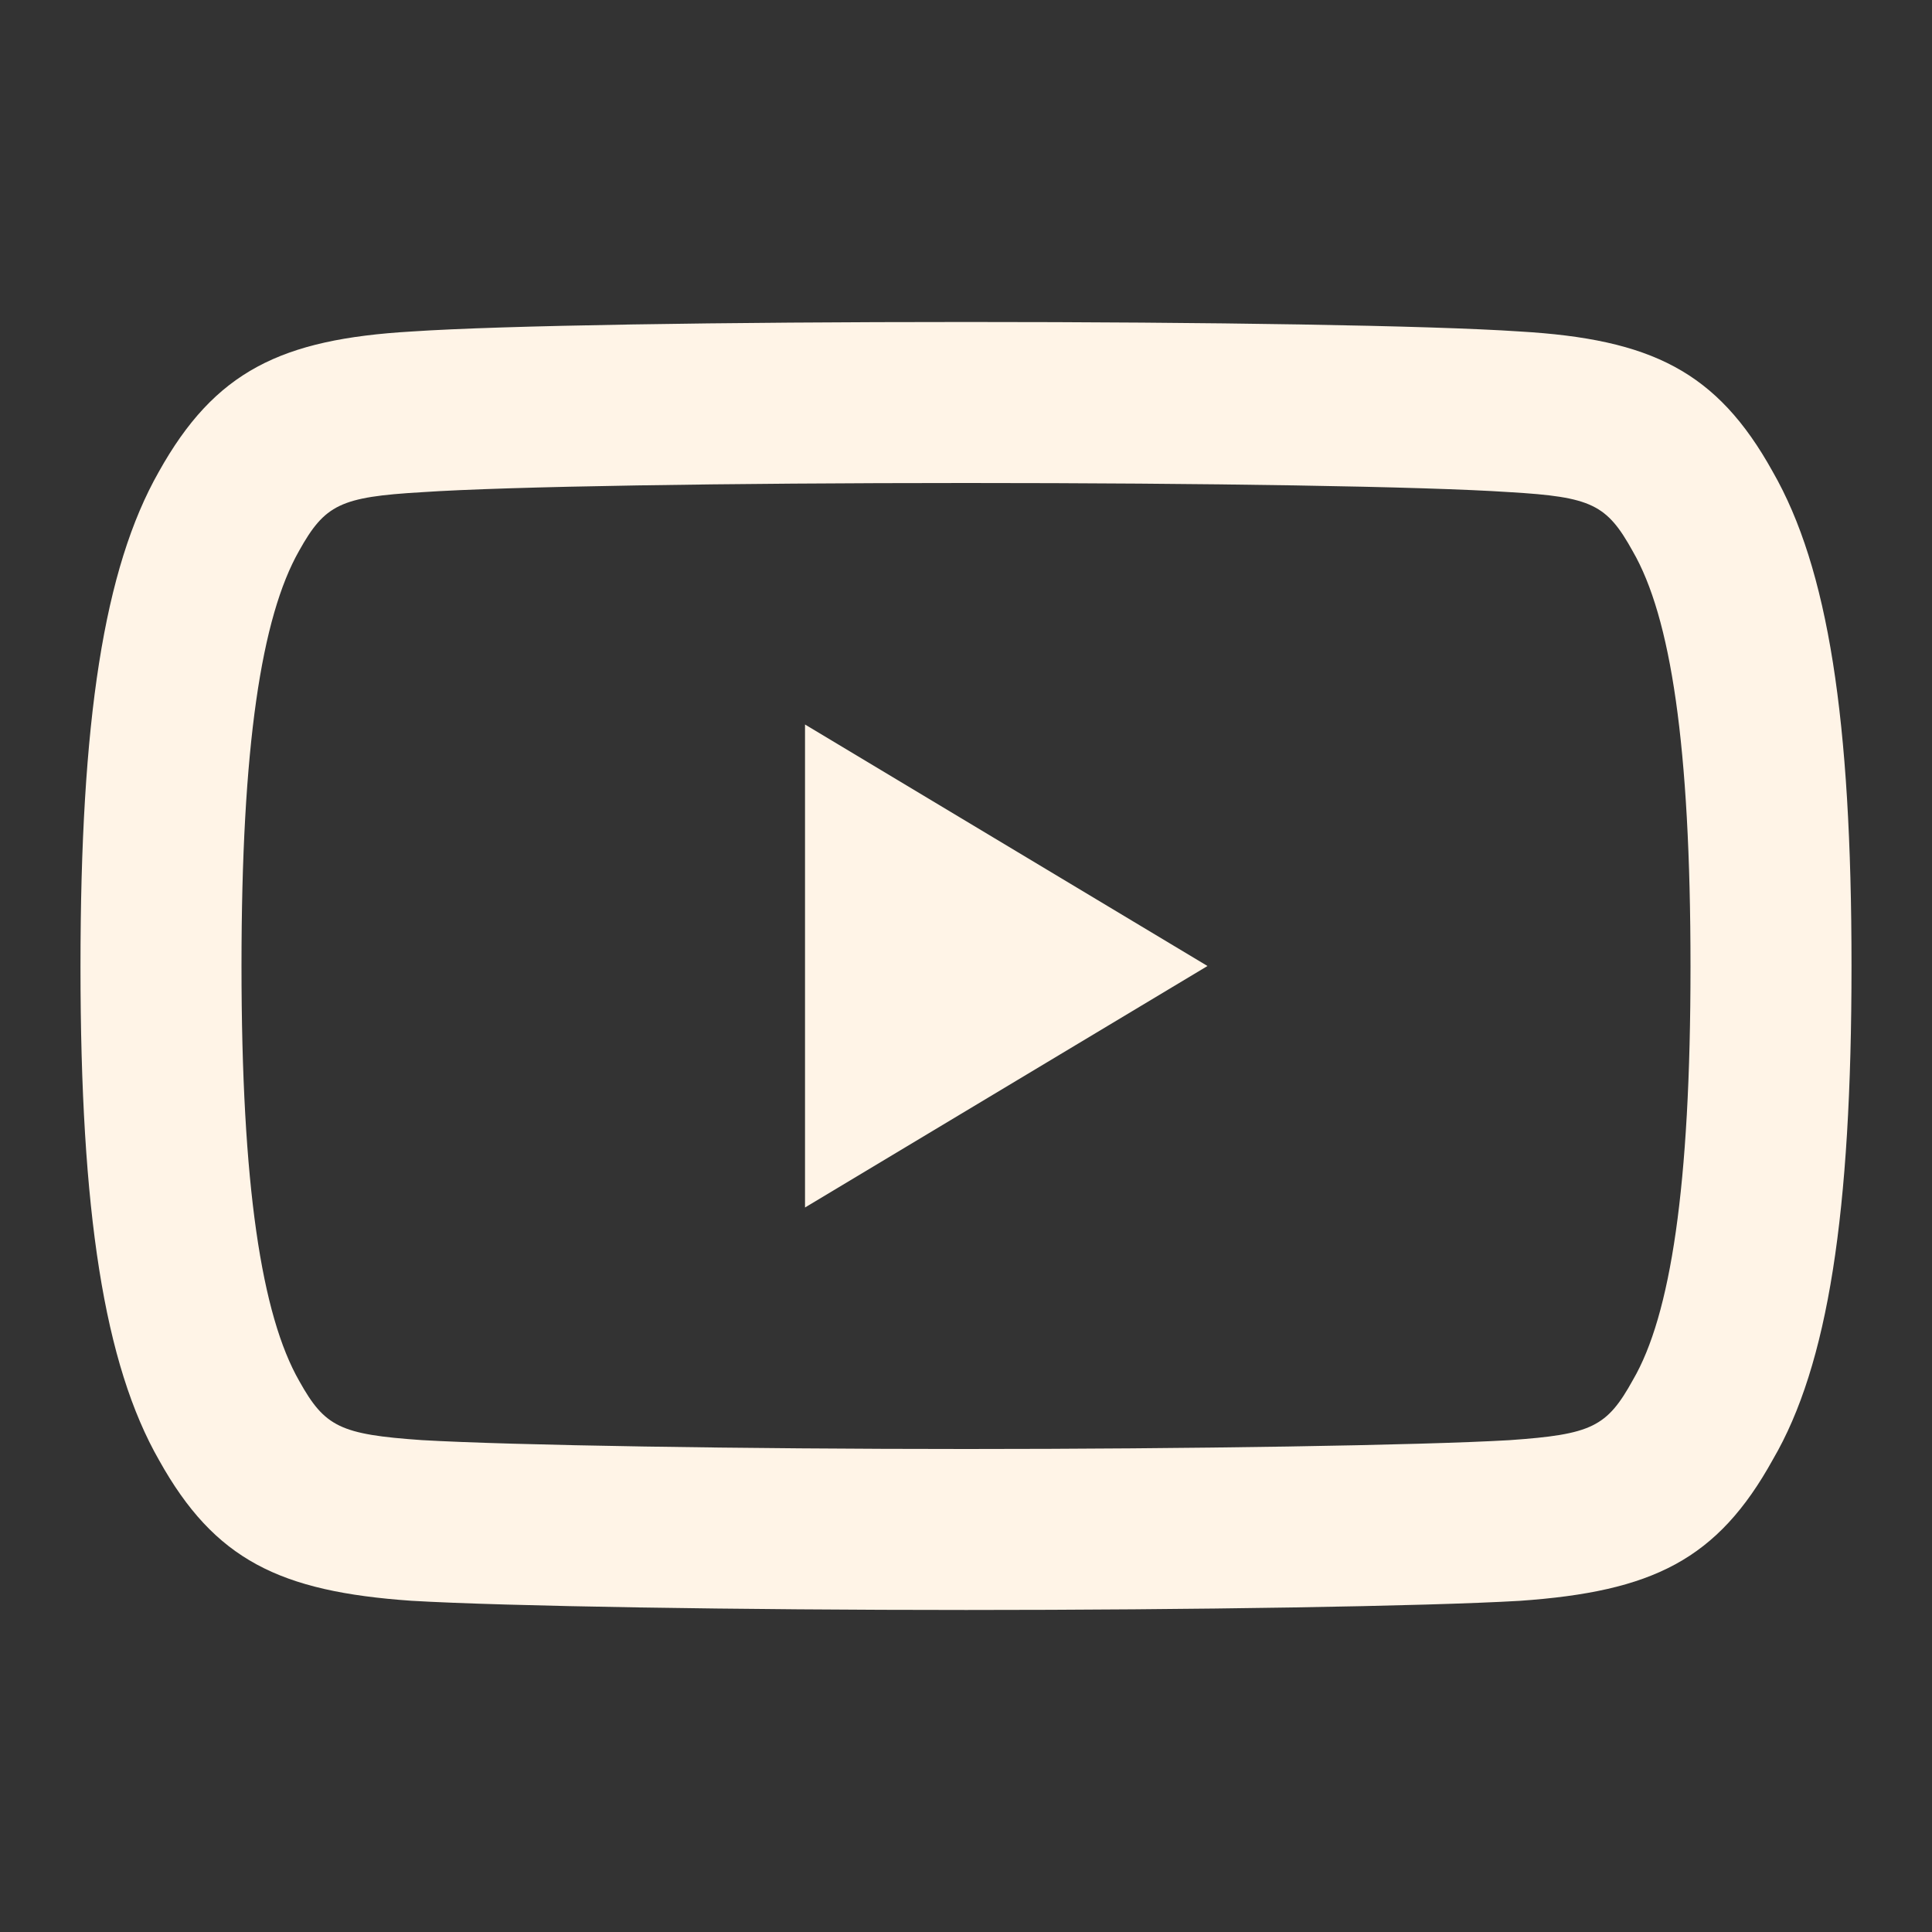 <svg width="56" height="56" viewBox="0 0 56 56" fill="none" xmlns="http://www.w3.org/2000/svg">
<rect x="0" y="0" width="56" height="56" fill="#333333" stroke="none"/>
<path fill-rule="evenodd" clip-rule="evenodd" d="M51.391 42.299C52.986 39.566 53.667 35.16 53.667 27.993C53.667 20.855 52.992 16.474 51.381 13.668C49.766 10.755 47.85 9.83 44.05 9.608C41.455 9.432 35.005 9.333 28.006 9.333C20.992 9.333 14.54 9.432 11.926 9.609C8.146 9.831 6.23 10.757 4.601 13.679C3.013 16.475 2.333 20.877 2.333 28.019C2.333 35.121 3.017 39.545 4.615 42.332C6.223 45.216 8.108 46.132 11.92 46.399C14.66 46.56 21.477 46.666 28.006 46.666C34.521 46.666 41.335 46.56 44.05 46.401C47.897 46.132 49.781 45.215 51.391 42.299ZM43.756 14.265C46.133 14.404 46.574 14.618 47.328 15.982C48.425 17.882 49 21.601 49 28.019C49 34.389 48.422 38.128 47.333 39.995C46.577 41.364 46.139 41.577 43.75 41.744C41.181 41.894 34.433 42 28.006 42C21.565 42 14.814 41.894 12.22 41.742C9.861 41.577 9.417 41.361 8.677 40.035C7.581 38.123 7 34.363 7 27.993C7 21.627 7.578 17.888 8.668 15.968C9.419 14.621 9.867 14.405 12.22 14.267C14.712 14.098 21.103 14 28.006 14C34.895 14 41.283 14.098 43.756 14.265ZM23.334 21L35 28L23.334 35V21Z" fill="#FFF4E7"/>
</svg>
